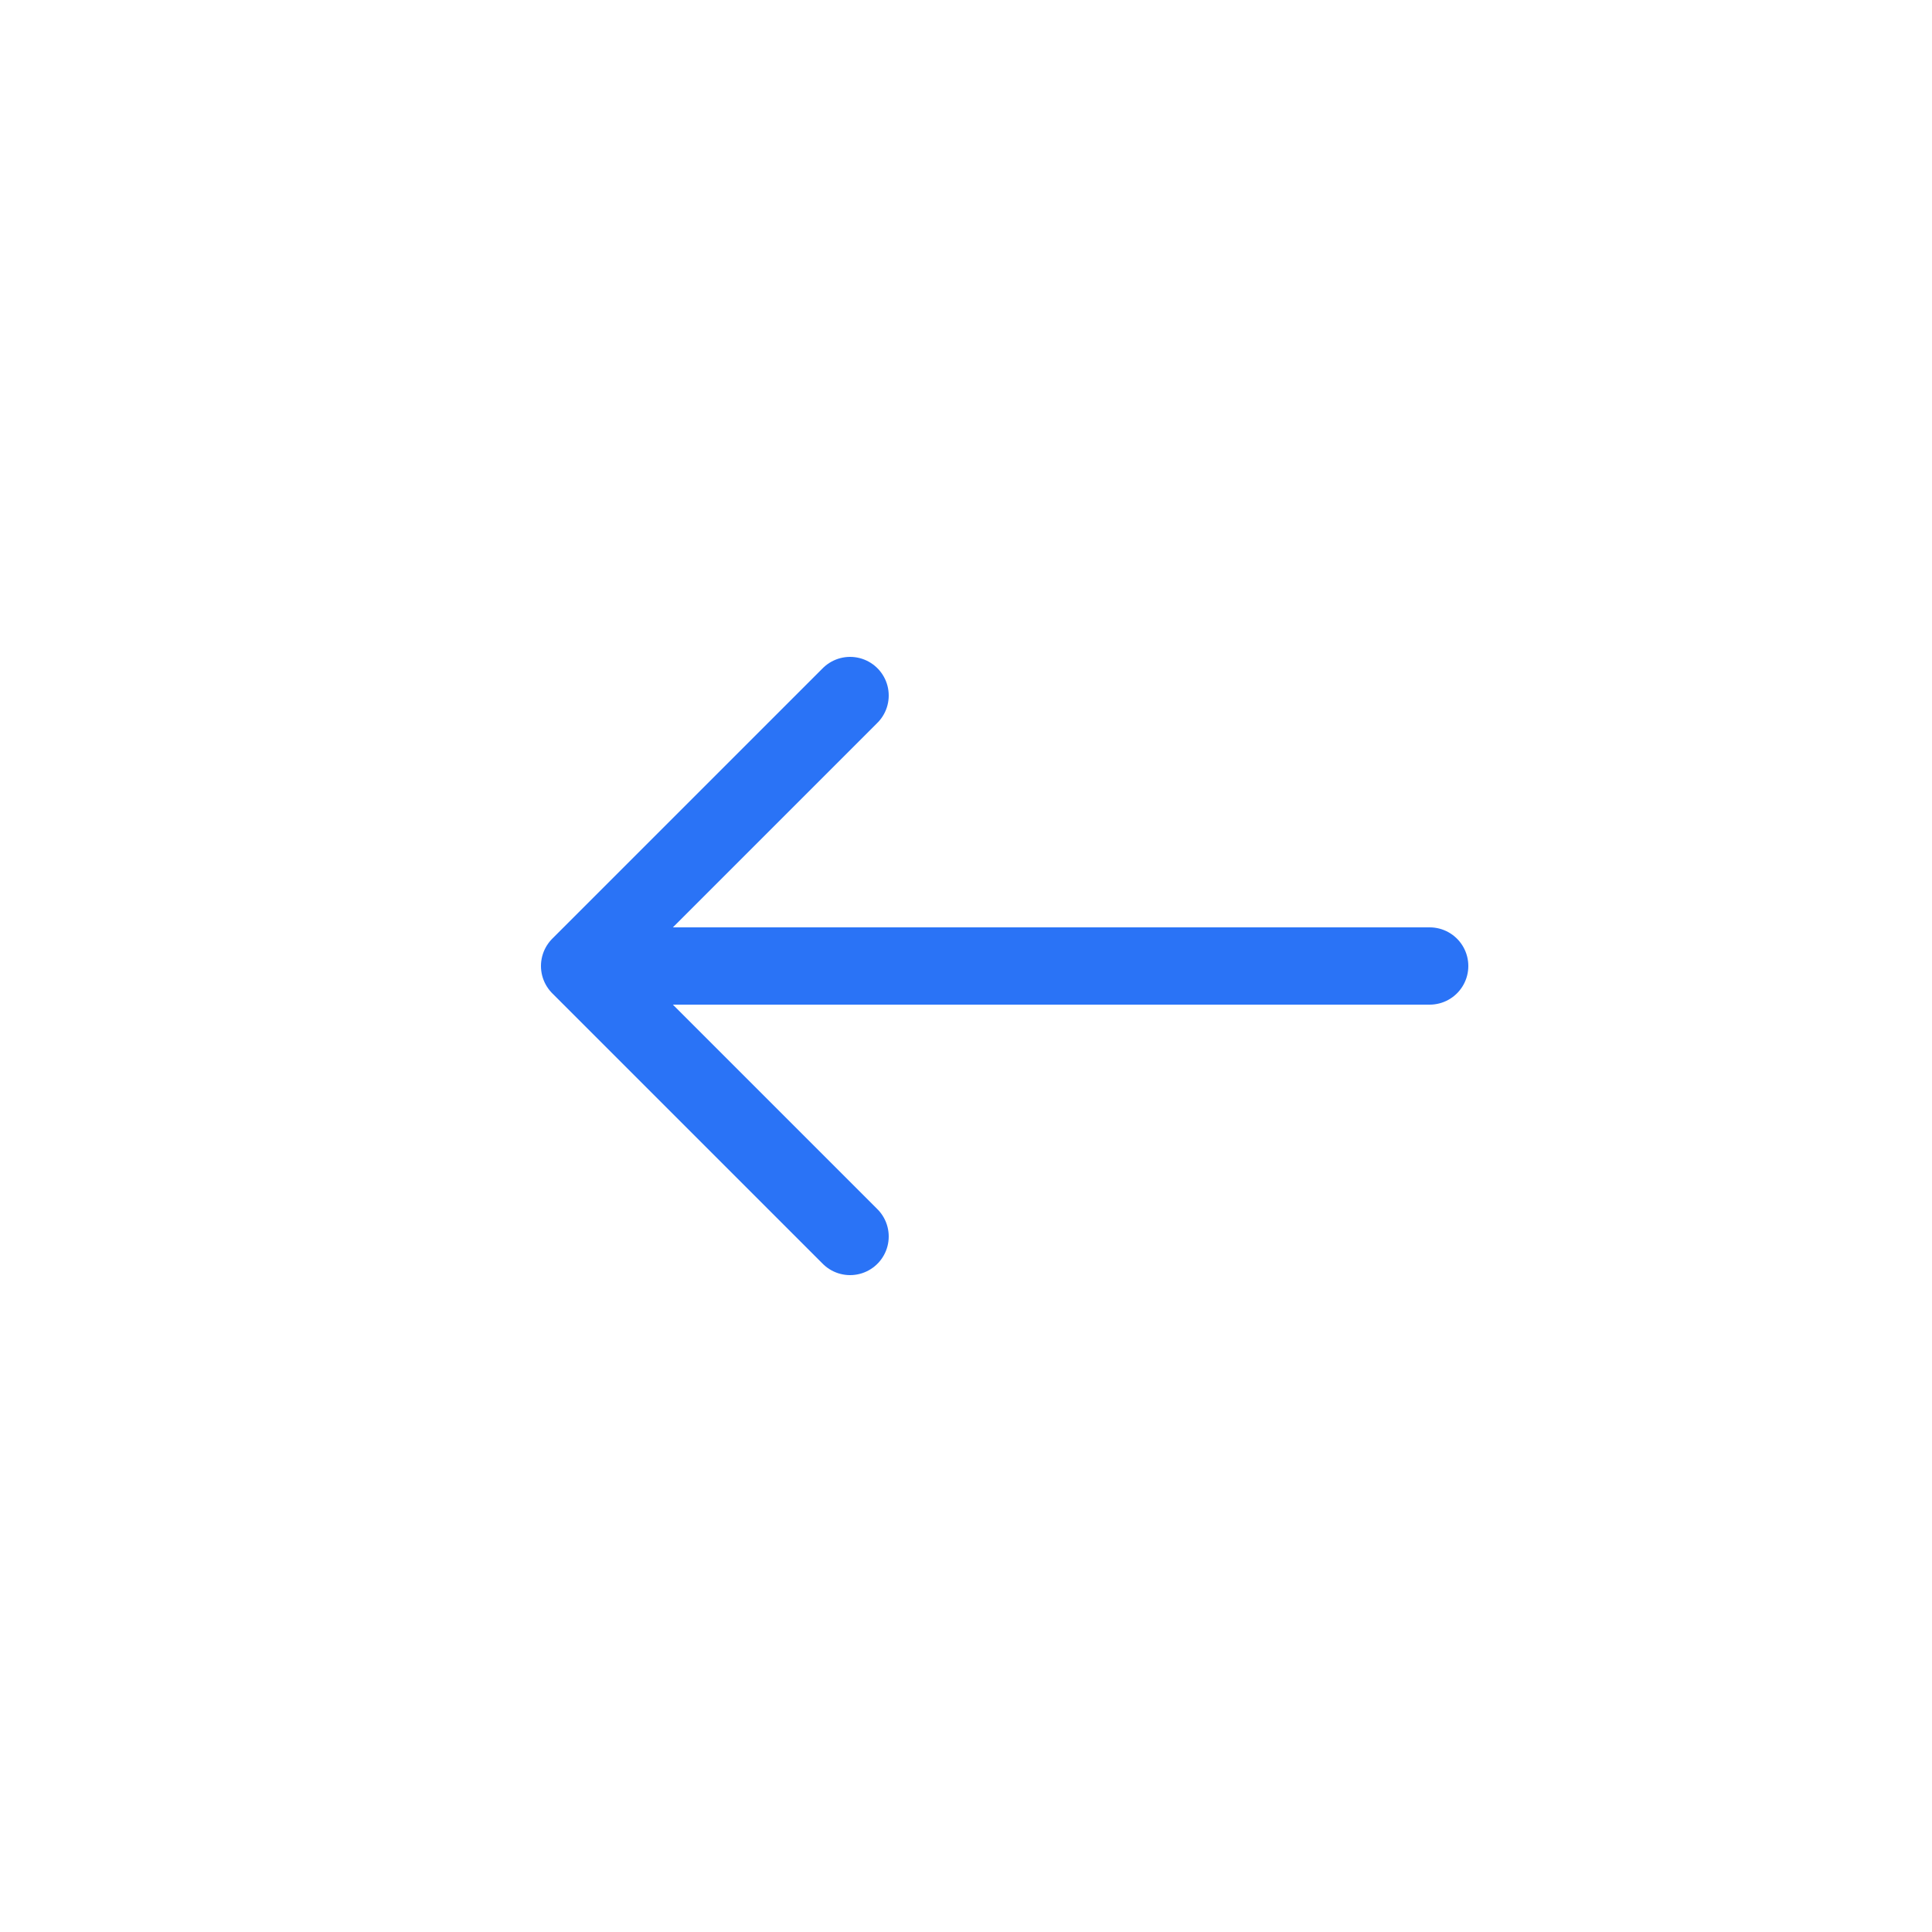<svg width="25" height="25" viewBox="0 0 25 25" fill="none" xmlns="http://www.w3.org/2000/svg">
<path d="M18.5 12.5H7.5M7.5 12.5L11 16M7.5 12.5L11 9" stroke="#2A73F6" stroke-linecap="round" stroke-linejoin="round"/>
</svg>
